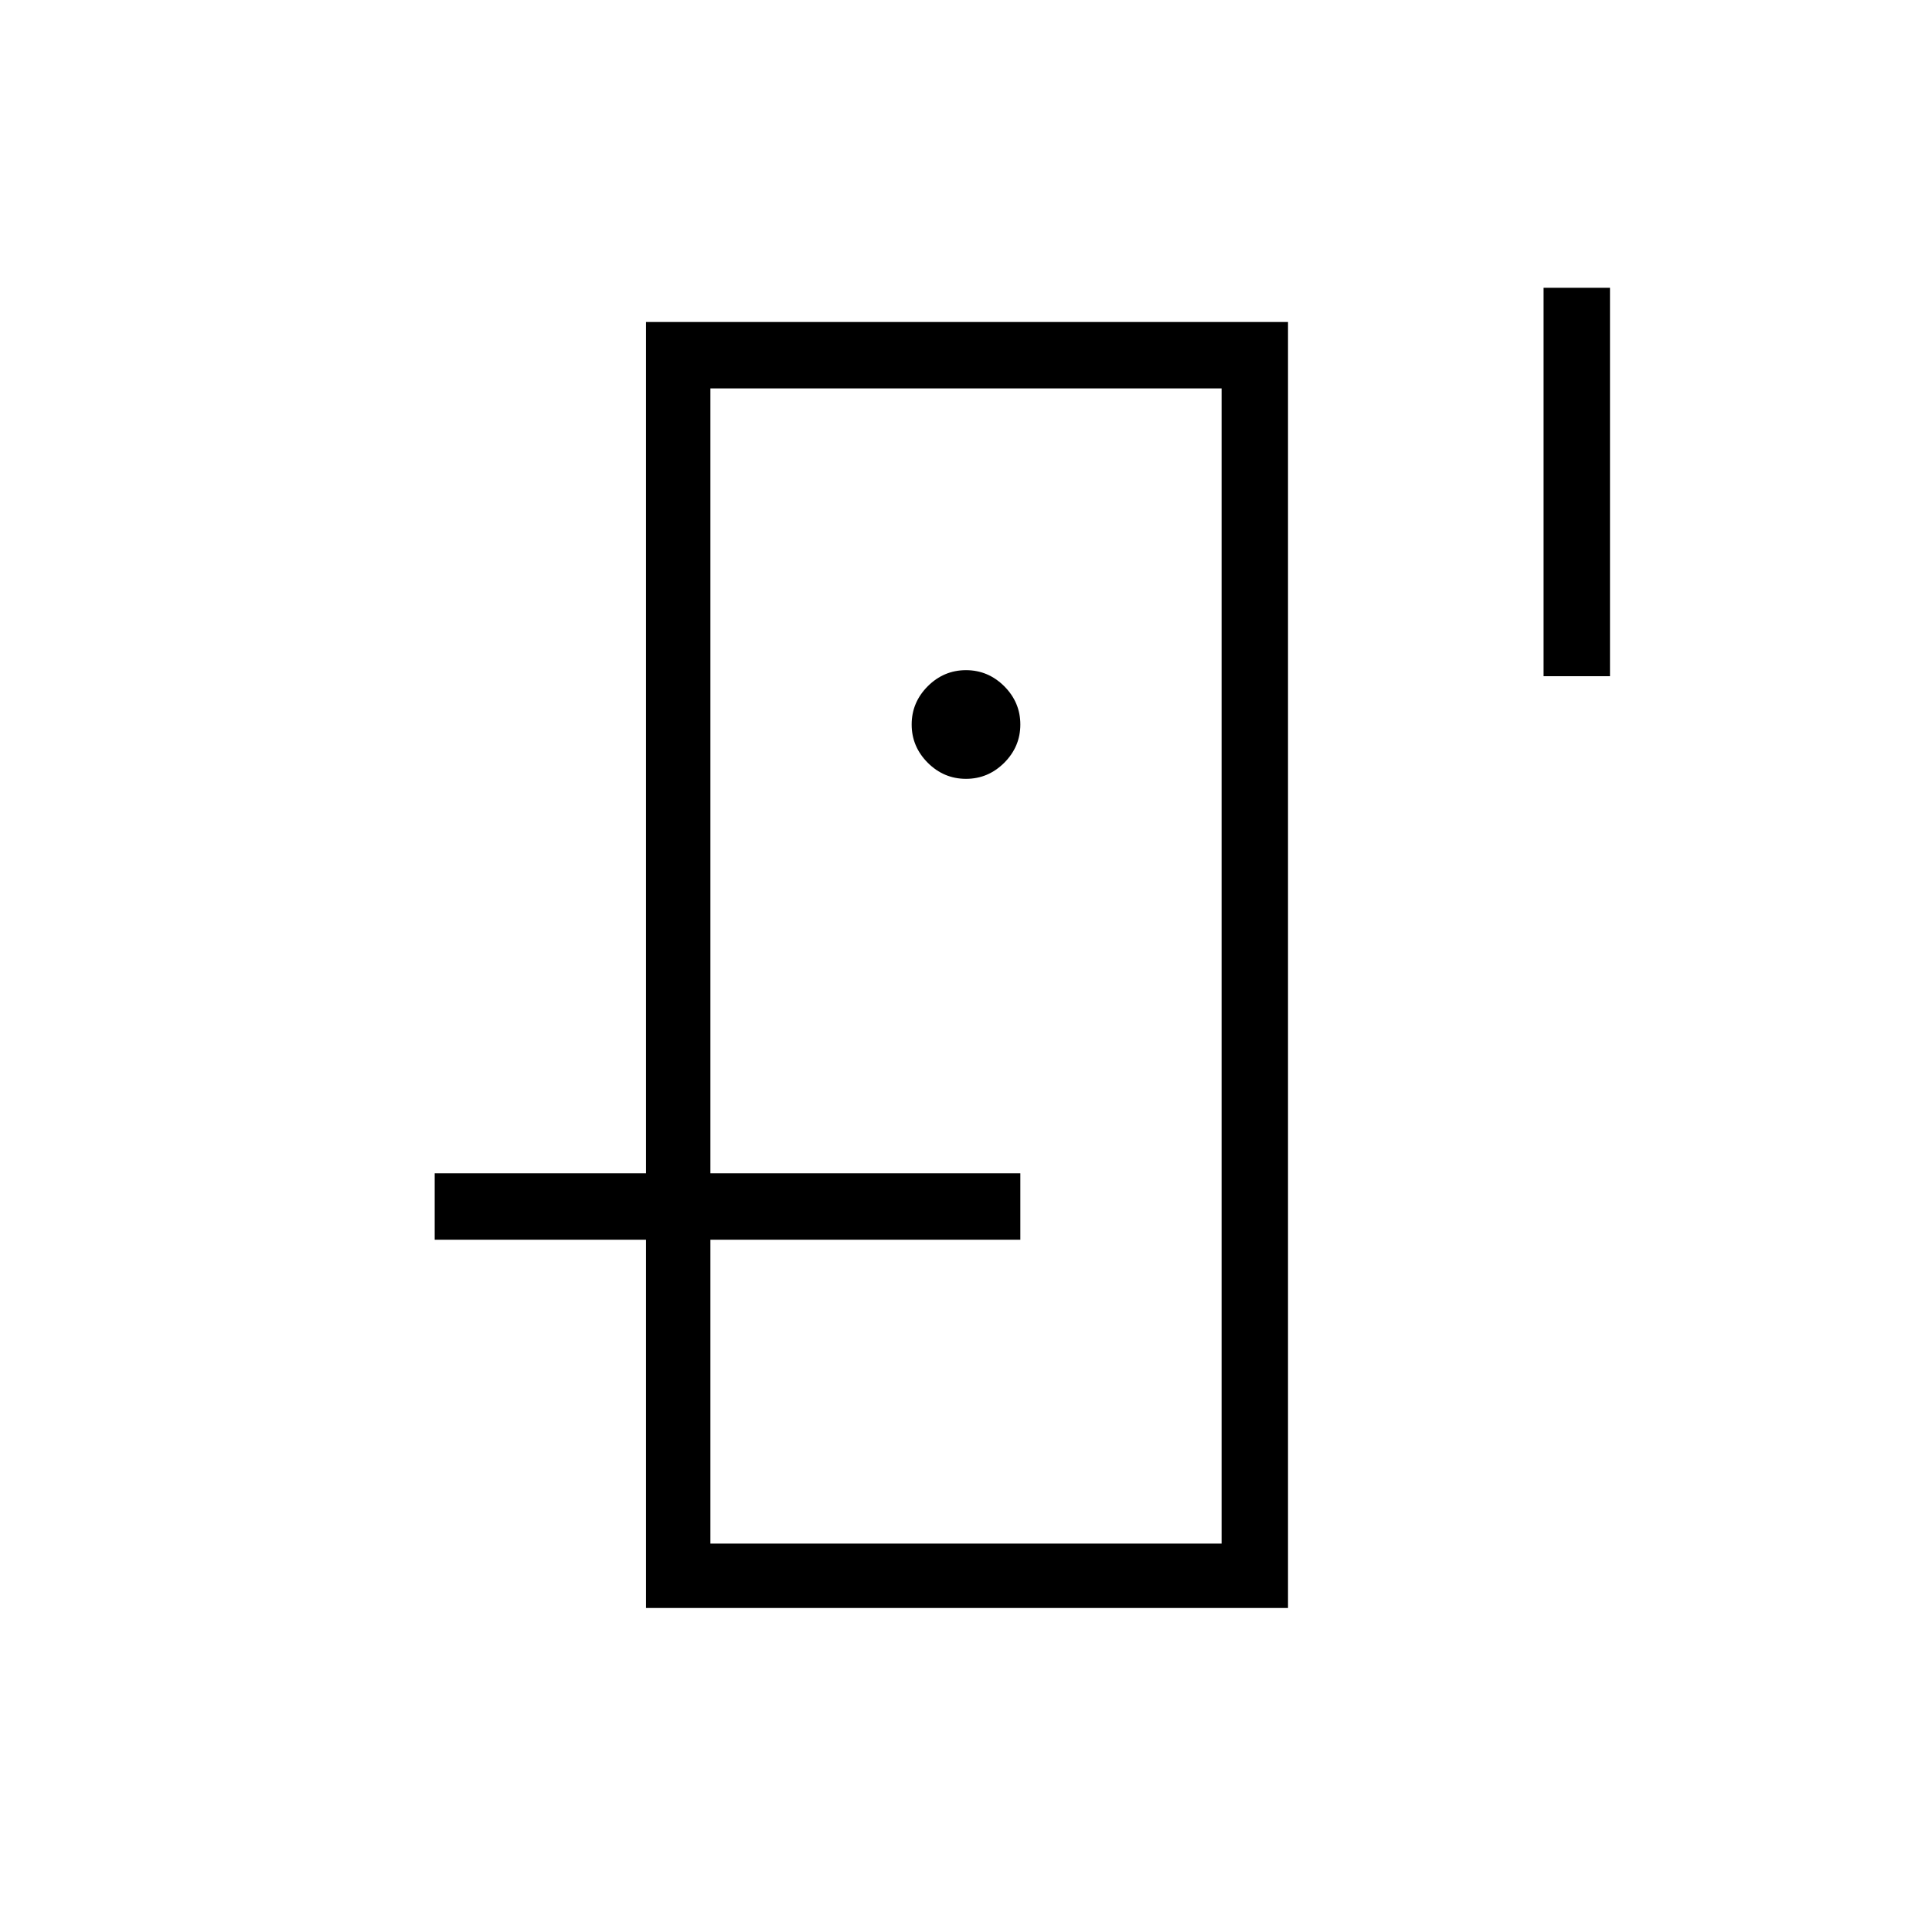 <svg xmlns="http://www.w3.org/2000/svg" height="40" width="40"><path d="M14.708 25V8.042v23.916V25Zm-1.333.667h1.333v6.291h10.584V8.042H14.708v16.25h-1.333V6.667h13.292v26.625H13.375ZM20 16.125q.458 0 .792-.333.333-.334.333-.792t-.333-.792q-.334-.333-.792-.333t-.792.333q-.333.334-.333.792t.333.792q.334.333.792.333ZM31.958 14V5.958h1.375V14ZM9 25.667v-1.375h12.125v1.375Z"/></svg>